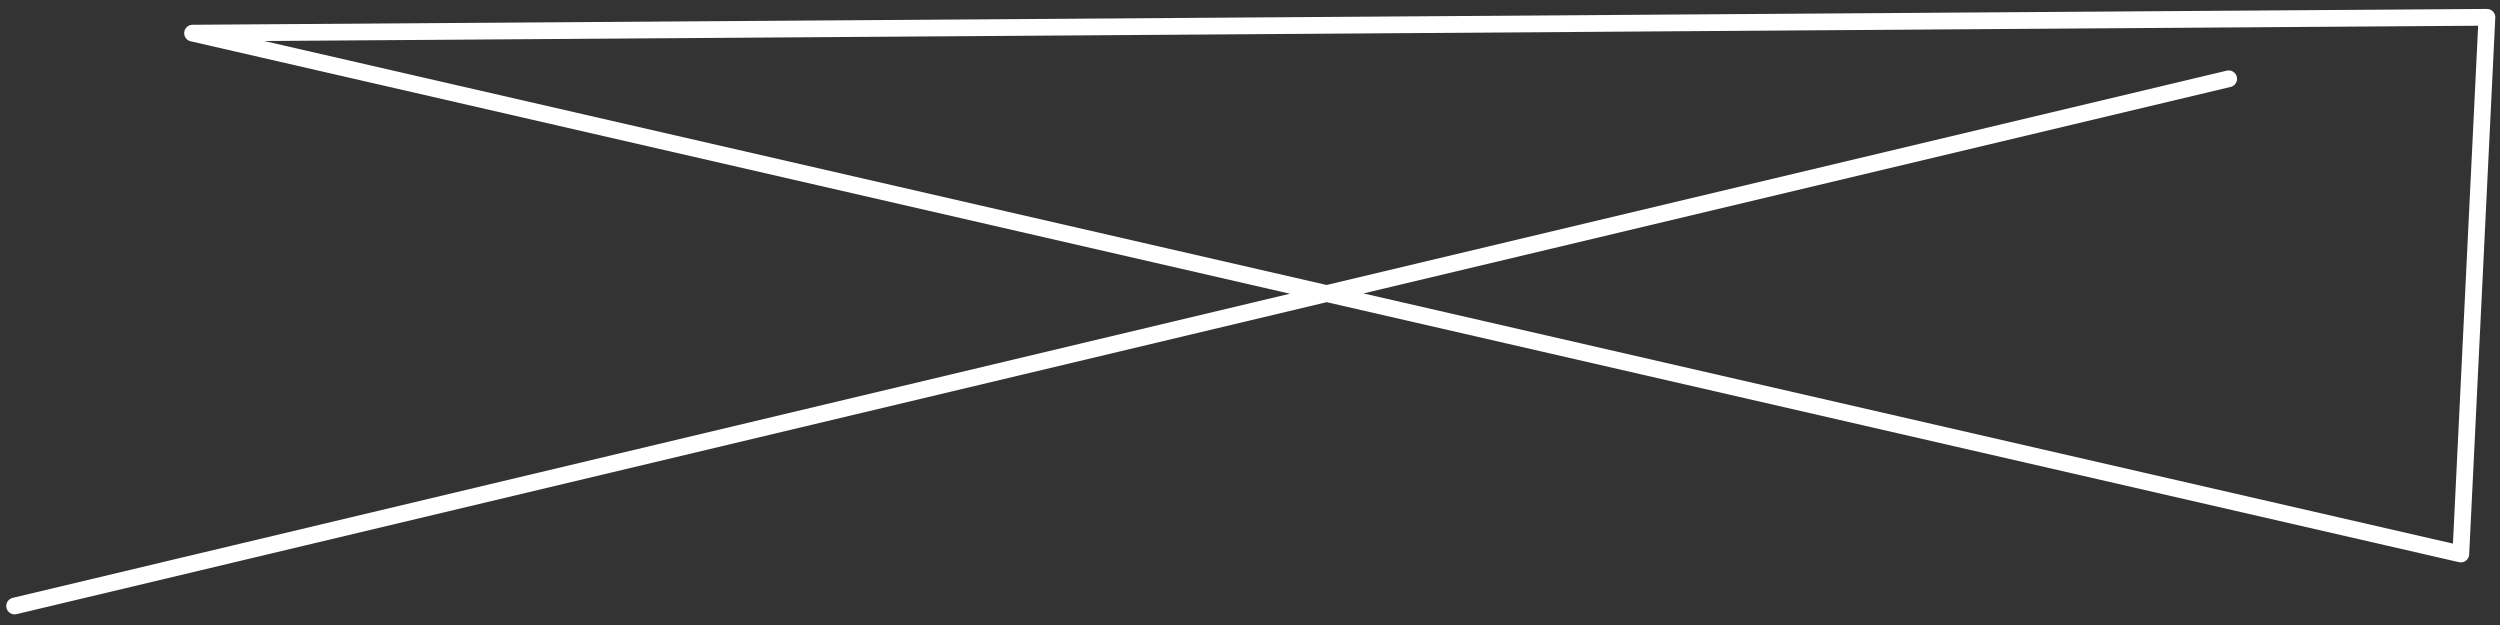 <svg width="224" height="56" viewBox="0 0 224 56" fill="none" xmlns="http://www.w3.org/2000/svg">
<rect x="0" y="0" width="224" height="56" fill="#333333" stroke="none"/>
<path d="M199.689 7.06L1.311 54.297M220.489 49.639L222.829 1.55L17.253 2.969L220.489 49.639Z" stroke="white" stroke-width="1.5" stroke-linecap="round" stroke-linejoin="round"/>
</svg>
